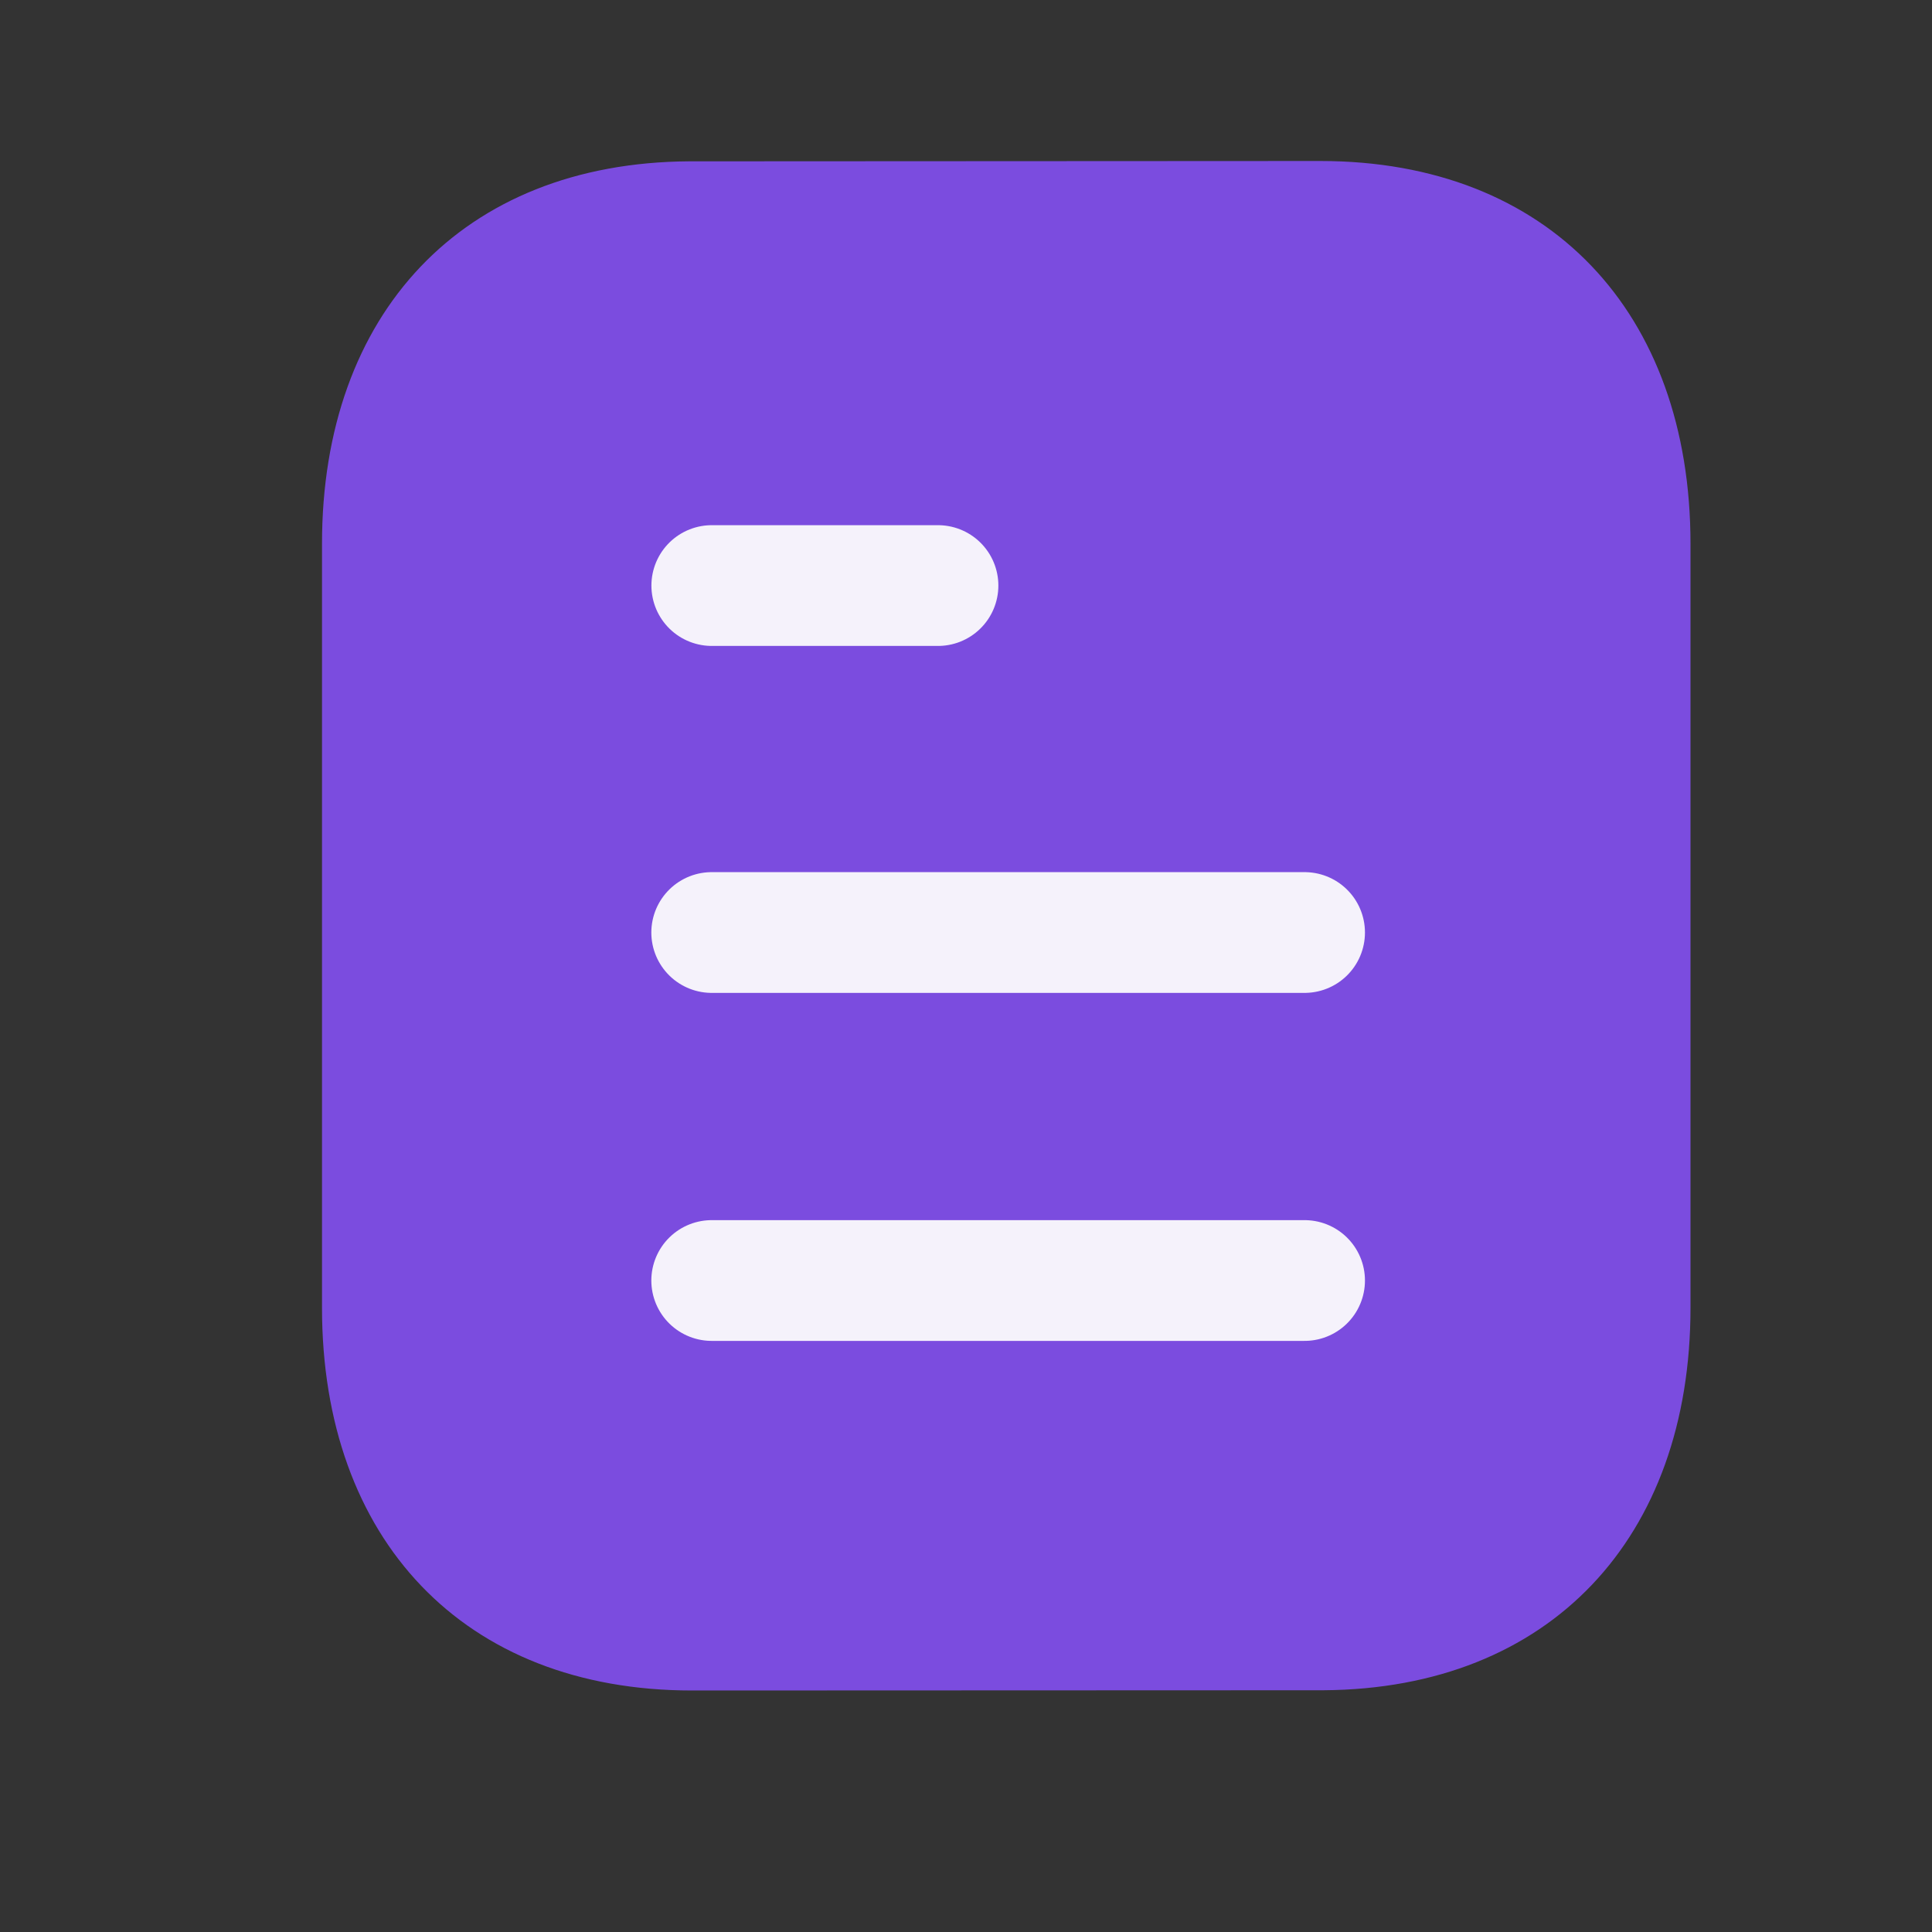<svg width="24" height="24" viewBox="0 0 24 24" fill="none" xmlns="http://www.w3.org/2000/svg">
<rect x="0" y="0" width="24" height="24" fill="#333333" stroke="none"/>
<path fill-rule="evenodd" clip-rule="evenodd" d="M16.402 2C16.402 2 8.571 2.004 8.559 2.004C5.743 2.022 4 3.896 4 6.755V16.245C4 19.119 5.757 21 8.597 21C8.597 21 16.427 20.997 16.44 20.997C19.256 20.979 21 19.104 21 16.245V6.755C21 3.881 19.242 2 16.402 2Z" fill="#7B4CDF"/>
<path d="M16.206 15.907H8.841" stroke="#F5F2FB" stroke-width="1.5" stroke-linecap="round" stroke-linejoin="round"/>
<path d="M16.206 11.584H8.841" stroke="#F5F2FB" stroke-width="1.5" stroke-linecap="round" stroke-linejoin="round"/>
<path d="M11.652 7.274H8.842" stroke="#F5F2FB" stroke-width="1.5" stroke-linecap="round" stroke-linejoin="round"/>
</svg>
